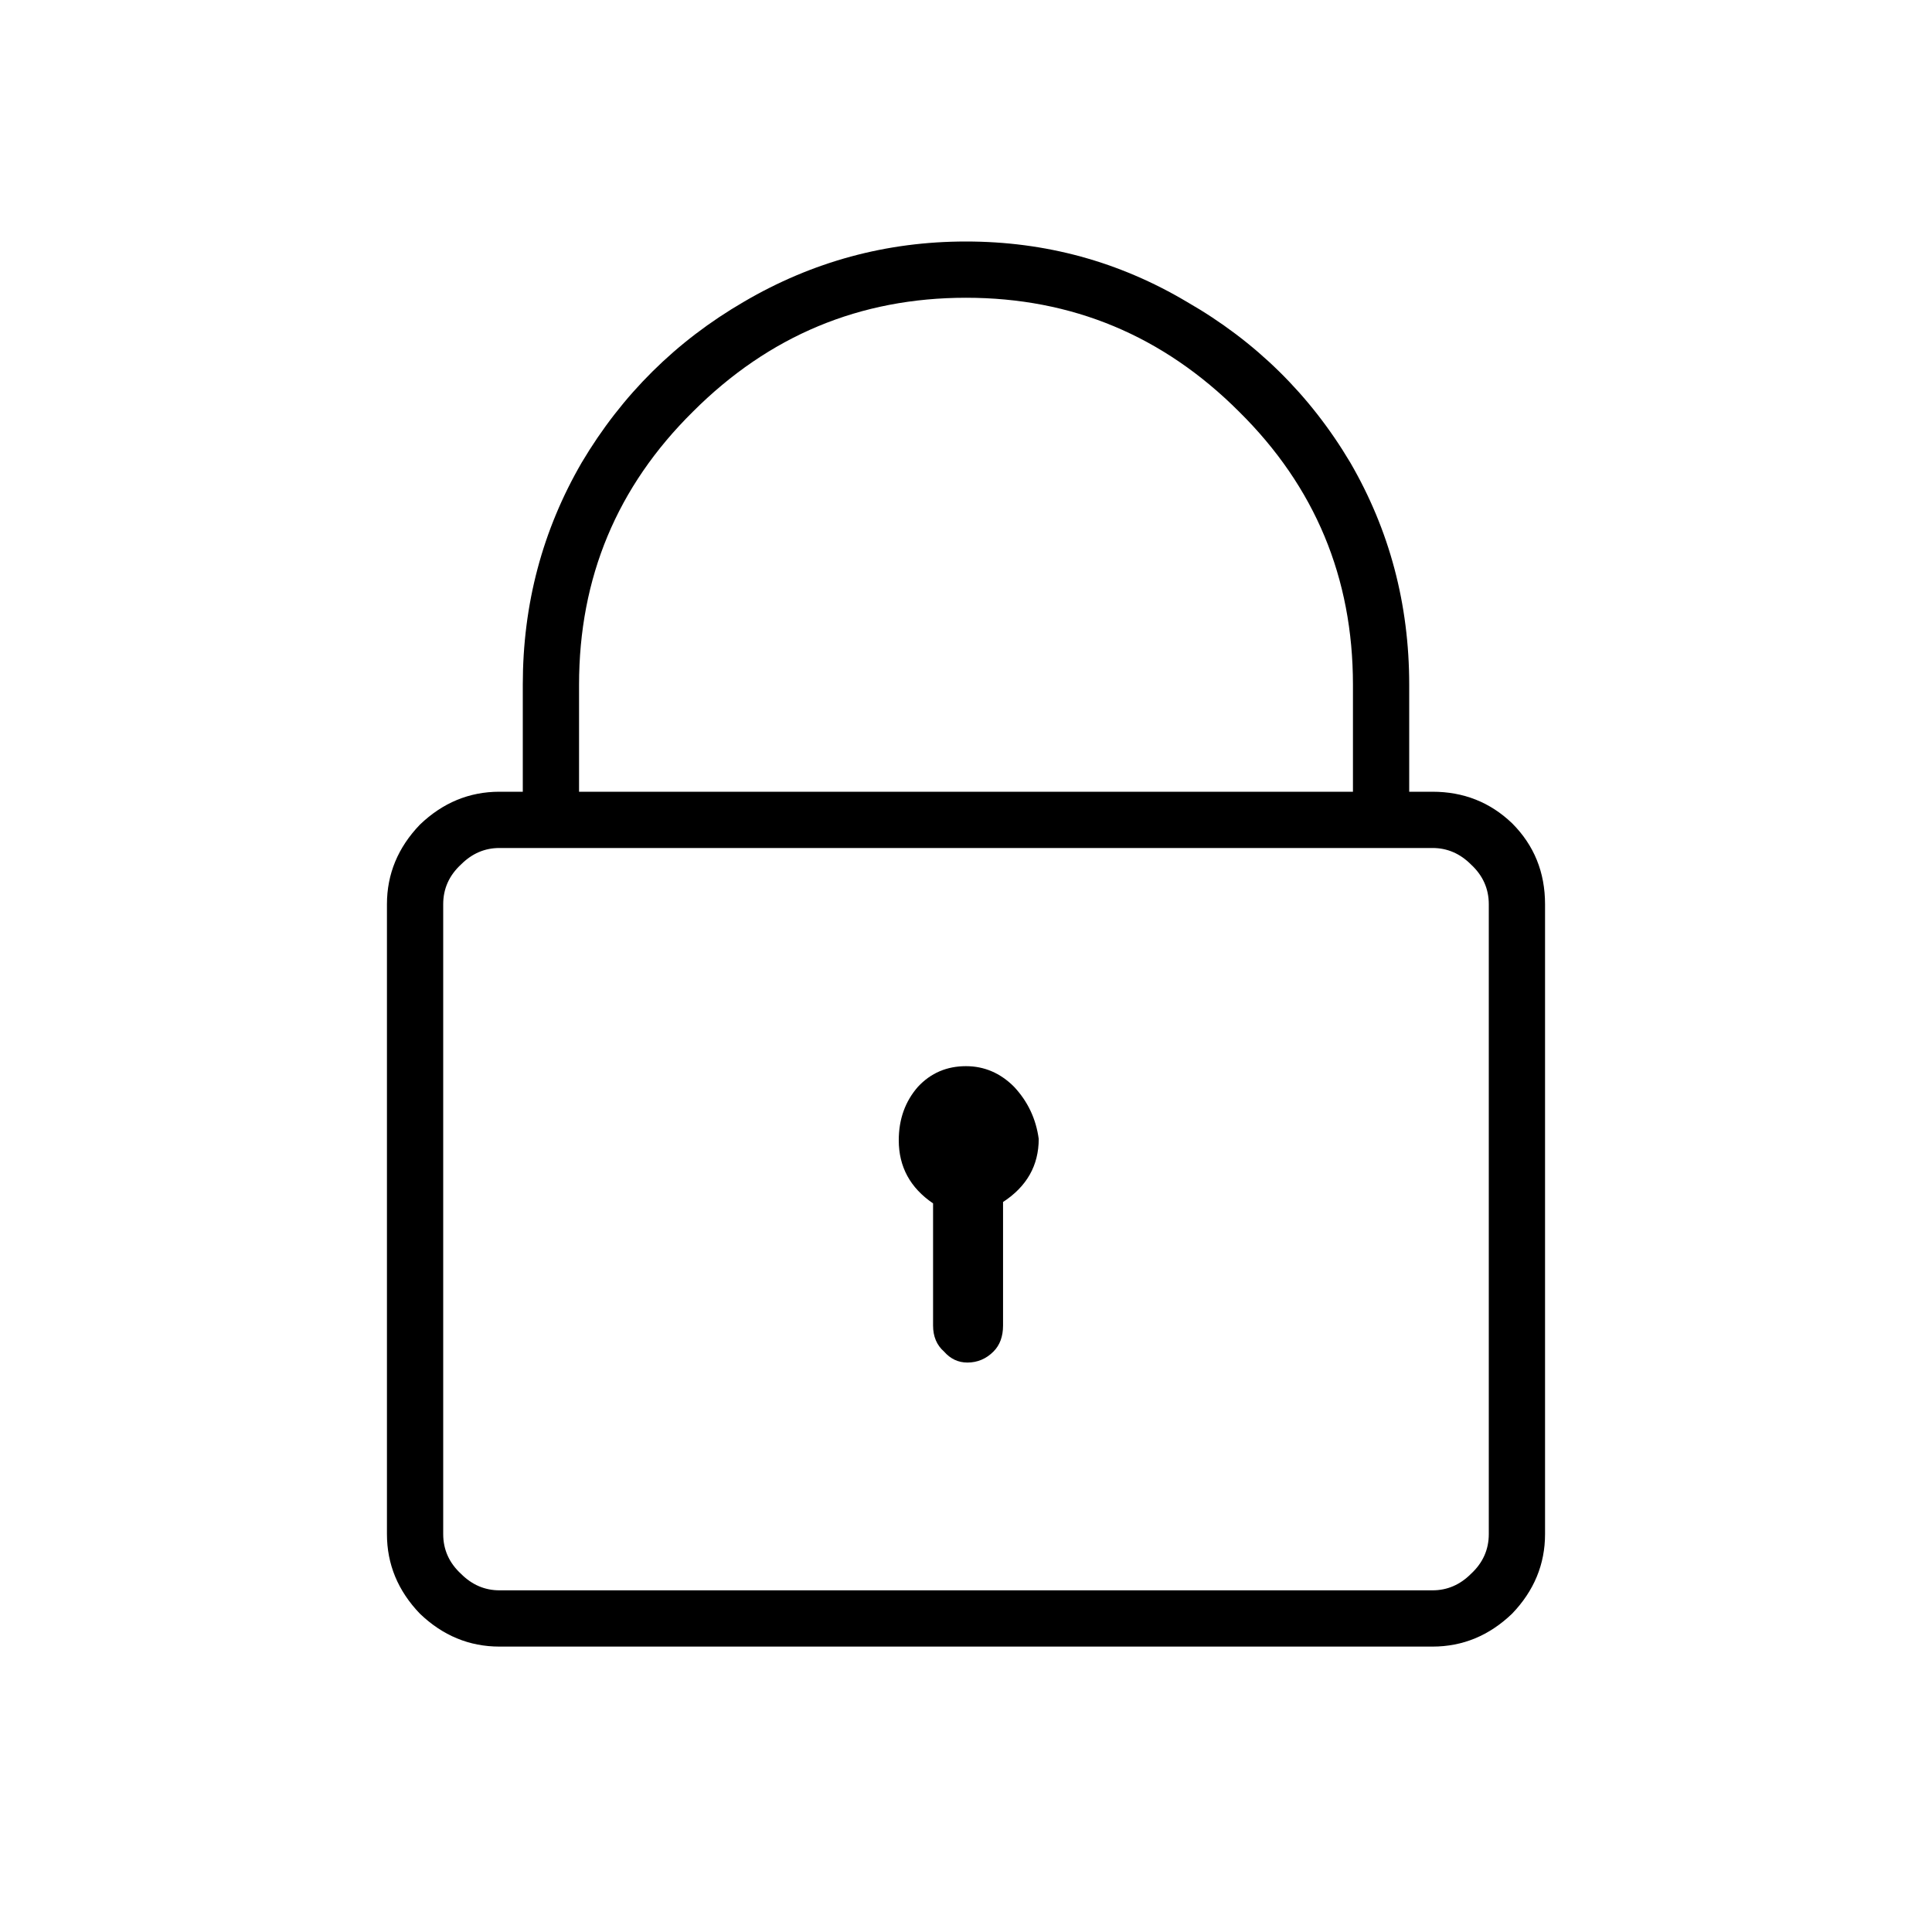 <?xml version="1.0" standalone="no"?><!DOCTYPE svg PUBLIC "-//W3C//DTD SVG 1.1//EN" "http://www.w3.org/Graphics/SVG/1.1/DTD/svg11.dtd"><svg t="1569663420861" class="icon" viewBox="0 0 1024 1024" version="1.1" xmlns="http://www.w3.org/2000/svg" p-id="1149" xmlns:xlink="http://www.w3.org/1999/xlink" width="18" height="18"><defs><style type="text/css"></style></defs><path d="M759.273 419.635q-2.909 0-12.364 0 0-14.545 0-56.727 0-64-31.273-117.818-32-53.818-86.545-85.091-53.818-32-117.091-32-63.273 0-117.818 32-53.818 31.273-85.818 85.091-31.273 53.818-31.273 117.818 0 18.909 0 56.727-2.909 0-12.364 0-24 0-42.182 17.455-17.455 18.182-17.455 42.182 0 16 0 48.727 0 35.636 0 106.909 0 71.273 0 178.182 0 24 17.455 42.182 18.182 17.455 42.182 17.455 165.091 0 494.545 0 24 0 42.182-17.455 17.455-18.182 17.455-42.182 0-111.273 0-333.818 0-25.455-17.455-42.909-17.455-16.727-42.182-16.727zM512 157.817q84.364 0 144.727 60.364 60.364 59.636 60.364 144.727 0 18.909 0 56.727-102.545 0-410.182 0 0-14.545 0-56.727 0-85.091 60.364-144.727 60.364-60.364 144.727-60.364zM789.091 813.089q0 12.364-9.455 21.091-8.727 8.727-20.364 8.727-165.091 0-494.545 0-11.636 0-20.364-8.727-9.455-8.727-9.455-21.091 0-41.455 0-125.091 0-13.091 0-33.455 0-14.545 0-33.455 0-54.545 0-141.818 0-12.364 9.455-21.091 8.727-8.727 20.364-8.727 165.091 0 494.545 0 11.636 0 20.364 8.727 9.455 8.727 9.455 21.091 0 111.273 0 333.818zM512 565.089q-15.273 0-25.455 10.909-10.182 11.636-10.182 28.364 0 21.091 18.182 33.455 0 21.818 0 64.727 0 8.727 5.818 13.818 5.091 5.818 12.364 5.818 8 0 13.818-5.818 5.091-5.091 5.091-13.818 0-21.818 0-65.455 18.909-12.364 18.909-33.455-2.182-16-13.091-27.636-10.909-10.909-25.455-10.909z" p-id="1150"></path></svg>